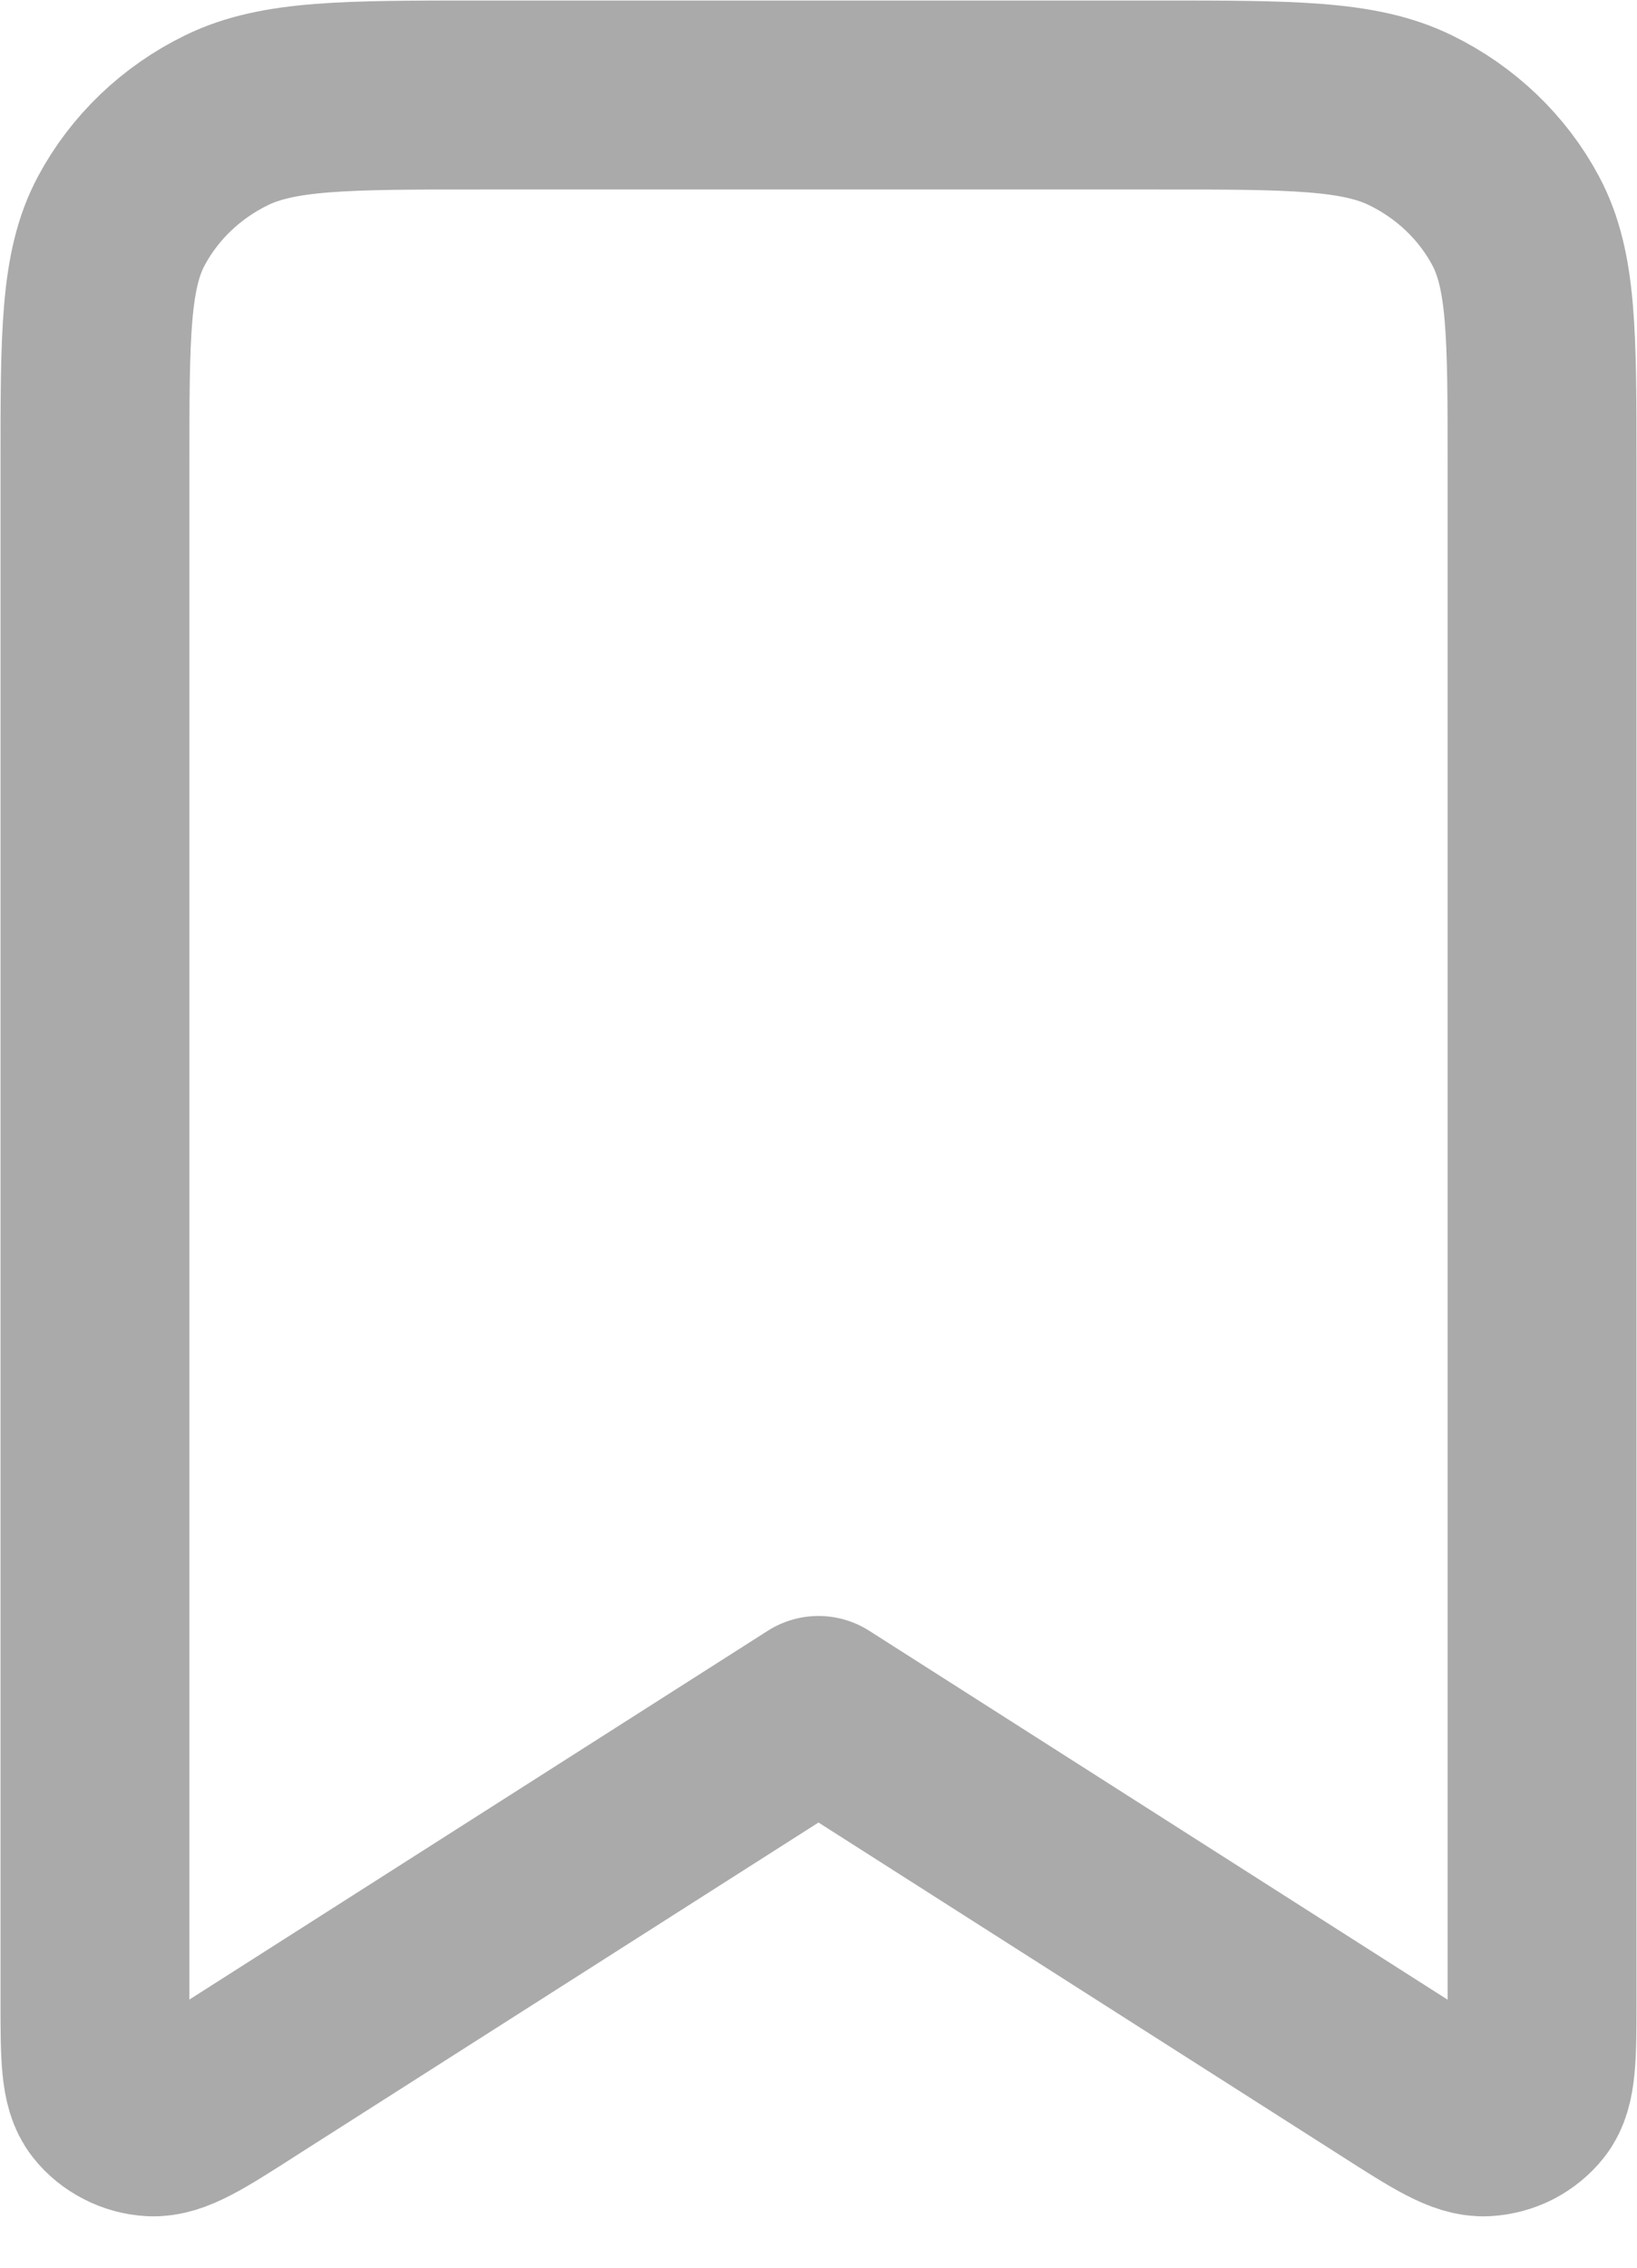<svg width="13" height="18" viewBox="0 0 13 18" fill="none" xmlns="http://www.w3.org/2000/svg">
<path d="M0.754 3.685C0.754 2.659 0.754 2.146 0.963 1.754C1.147 1.41 1.44 1.129 1.8 0.954C2.21 0.754 2.746 0.754 3.819 0.754H9.181C10.254 0.754 10.79 0.754 11.2 0.954C11.56 1.129 11.854 1.41 12.037 1.754C12.246 2.146 12.246 2.659 12.246 3.685V15.871C12.246 16.316 12.246 16.539 12.149 16.661C12.107 16.714 12.054 16.757 11.993 16.789C11.932 16.82 11.864 16.838 11.795 16.842C11.635 16.851 11.441 16.728 11.055 16.481L6.5 13.577L1.945 16.48C1.559 16.728 1.365 16.851 1.204 16.842C1.135 16.838 1.068 16.82 1.007 16.788C0.946 16.757 0.893 16.714 0.851 16.661C0.754 16.539 0.754 16.316 0.754 15.871V3.685Z" stroke="#AAAAAA" stroke-width="1.5" stroke-linecap="round" stroke-linejoin="round"/>
</svg>
